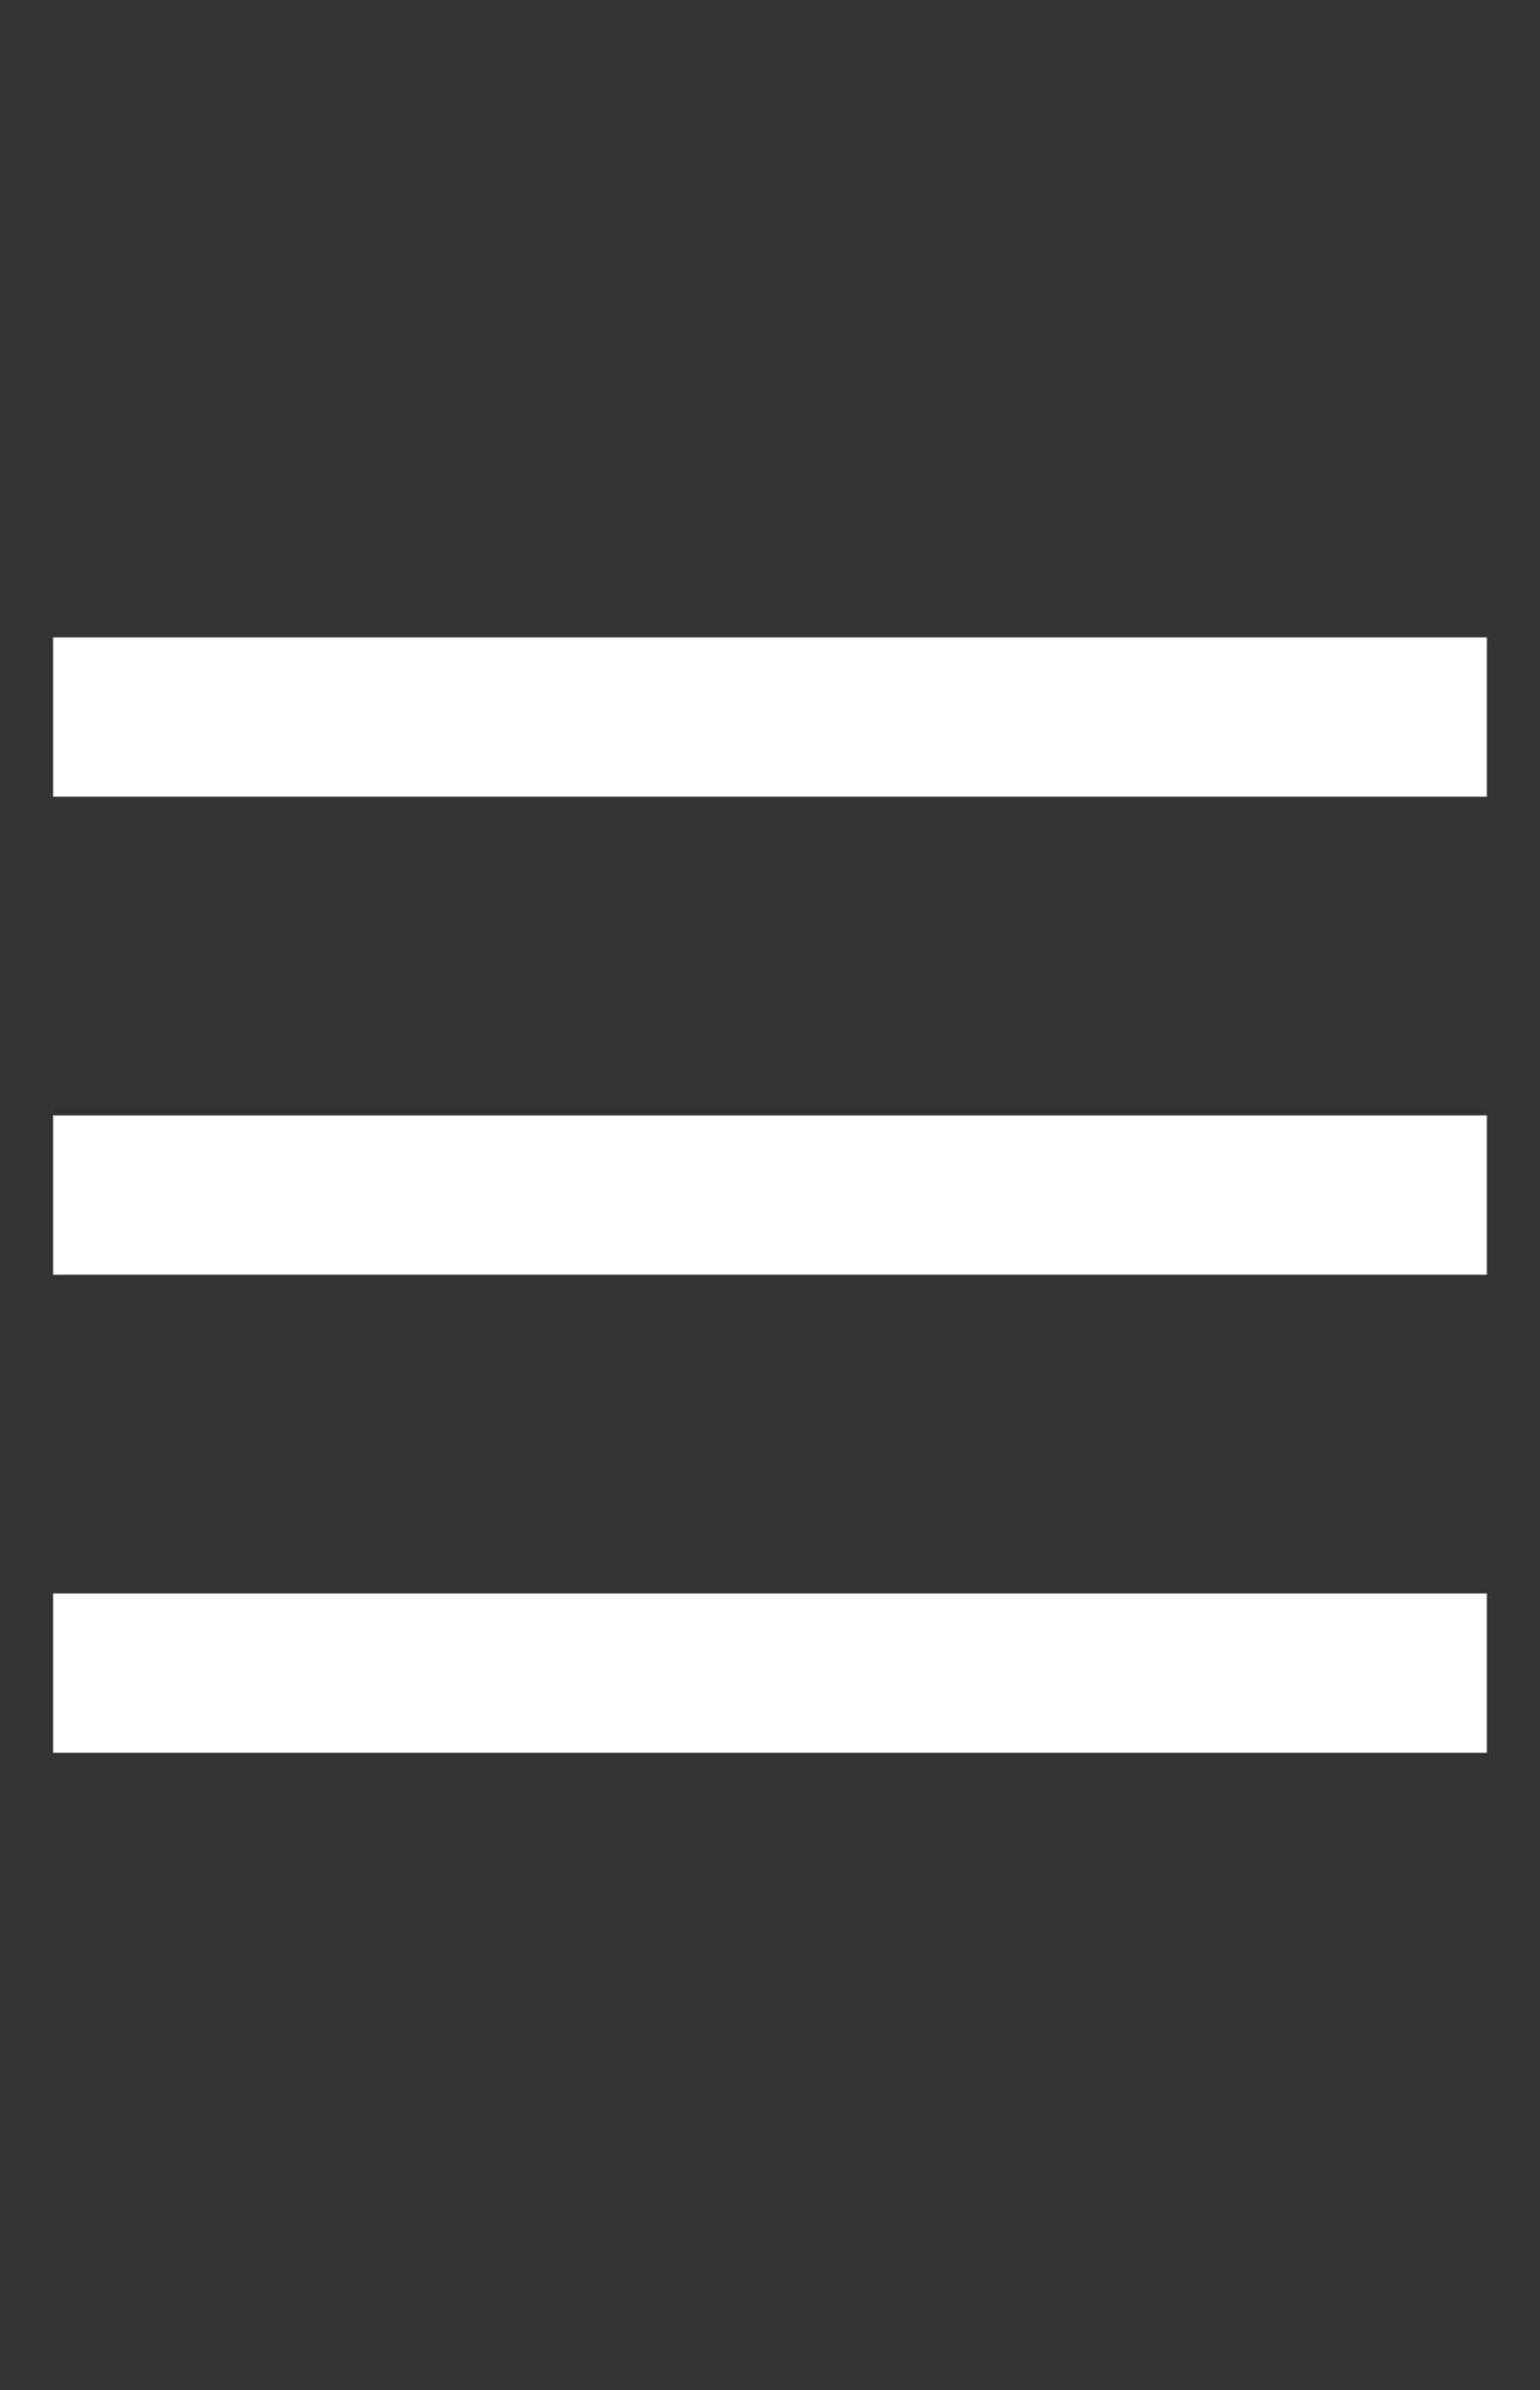 <?xml version="1.0" encoding="UTF-8" standalone="no"?>
<!-- Created with Inkscape (http://www.inkscape.org/) -->

<svg
   xmlns:dc="http://purl.org/dc/elements/1.1/"
   xmlns:cc="http://creativecommons.org/ns#"
   xmlns:rdf="http://www.w3.org/1999/02/22-rdf-syntax-ns#"
   xmlns:svg="http://www.w3.org/2000/svg"
   xmlns="http://www.w3.org/2000/svg"
   xmlns:sodipodi="http://sodipodi.sourceforge.net/DTD/sodipodi-0.dtd"
   xmlns:inkscape="http://www.inkscape.org/namespaces/inkscape"
   width="29"
   height="45"
   id="svg5184"
   version="1.1"
   inkscape:version="0.48+devel r12836 custom"
   viewBox="0 0 29 45"
   sodipodi:docname="menu.svg">
  <rect x="0" y="0" width="29" height="45" fill="#333333" stroke="none"/>
  <defs
     id="defs5186" />
  <sodipodi:namedview
     id="base"
     pagecolor="#ffffff"
     bordercolor="#666666"
     borderopacity="1.0"
     inkscape:pageopacity="0.0"
     inkscape:pageshadow="2"
     inkscape:zoom="3.959798"
     inkscape:cx="7.9858703"
     inkscape:cy="30.467832"
     inkscape:document-units="px"
     inkscape:current-layer="layer1"
     showgrid="true"
     inkscape:snap-bbox="true"
     inkscape:bbox-nodes="true"
     inkscape:snap-bbox-midpoints="true"
     inkscape:snap-bbox-edge-midpoints="true"
     inkscape:bbox-paths="true"
     inkscape:object-paths="true"
     inkscape:snap-intersection-paths="true"
     inkscape:snap-smooth-nodes="true"
     inkscape:object-nodes="true"
     fit-margin-top="0"
     fit-margin-left="0"
     fit-margin-right="0"
     fit-margin-bottom="0"
     inkscape:window-width="1366"
     inkscape:window-height="702"
     inkscape:window-x="0"
     inkscape:window-y="27"
     inkscape:window-maximized="1">
    <inkscape:grid
       type="xygrid"
       id="grid5200"
       originx="-298px"
       originy="-835px" />
  </sodipodi:namedview>
  <g
     inkscape:label="Ebene 1"
     inkscape:groupmode="layer"
     id="layer1"
     transform="translate(-298,-172.362)">
    <rect
       style="fill:#999999;fill-opacity:1;stroke:none"
       id="rect5202"
       width="45"
       height="45"
       x="290"
       y="112.362" />
    <path
       inkscape:export-ydpi="70"
       inkscape:export-xdpi="70"
       inkscape:export-filename="/home/tobi/Ubuntu One/efficiam/webapps.png"
       id="path5312"
       d="m 311.56,117.357 c -0.369,0.025 -0.685,0.08 -0.995,0.118 -0.021,0.003 -0.053,-0.003 -0.074,0 l -0.525,0 -0.096,0.578 -0.76,4.184 c -1.091,0.292 -2.131,0.715 -3.093,1.263 l -3.435,-2.472 -0.428,-0.31 -0.407,0.31 c -1.056,0.819 -1.997,1.775 -2.836,2.804 l -0.332,0.407 0.289,0.407 2.354,3.457 c -0.628,1.044 -1.101,2.199 -1.423,3.403 l -4.099,0.642 -0.524,0.075 -0.075,0.524 c -0.087,0.708 -0.118,1.419 -0.118,2.14 0,0.584 0.018,1.177 0.075,1.766 l 0.075,0.492 0.492,0.096 4.12,0.738 c 0.32,1.317 0.814,2.561 1.499,3.692 l -2.419,3.339 -0.31,0.428 0.332,0.396 c 0.804,0.999 1.712,1.9 2.707,2.697 l 0.406,0.332 0.407,-0.289 3.5,-2.397 c 1.158,0.681 2.417,1.177 3.767,1.477 l 0.642,4.088 0.075,0.524 0.524,0.054 c 0.549,0.05 1.095,0.043 1.616,0.043 0.751,-5e-5 1.488,-0.021 2.237,-0.118 l 0.482,-0.075 0.086,-0.492 0.792,-4.195 c 1.278,-0.365 2.483,-0.937 3.574,-1.648 l 3.307,2.408 0.428,0.332 0.428,-0.353 c 0.991,-0.843 1.883,-1.818 2.665,-2.857 l 0.289,-0.385 -0.257,-0.396 -2.461,-3.553 c 0.571,-1.07 0.985,-2.207 1.242,-3.424 l 4.077,-0.653 0.524,-0.064 0.043,-0.546 c 0.042,-0.499 0.043,-0.968 0.043,-1.455 0,-0.887 -0.117,-1.733 -0.235,-2.547 l -0.064,-0.503 -0.481,-0.075 -4.217,-0.76 c -0.334,-1.073 -0.803,-2.066 -1.38,-2.996 l 2.45,-3.36 0.31,-0.428 -0.331,-0.407 c -0.865,-1.058 -1.858,-2.043 -2.954,-2.879 l -0.374,-0.31 -0.407,0.289 -3.596,2.472 c -0.912,-0.5 -1.896,-0.893 -2.932,-1.166 l -0.642,-4.141 -0.075,-0.524 -0.524,-0.075 c -0.674,-0.079 -1.344,-0.118 -2.044,-0.118 -0.167,0 -0.368,-0.006 -0.578,0 -0.031,0 -0.123,-0.009 -0.278,0 0.061,-0.003 0.037,-0.007 -0.075,0 z m 0.578,10.659 c 0.117,-0.006 0.235,0 0.353,0 3.783,0 6.849,3.066 6.849,6.849 0,3.783 -3.066,6.849 -6.849,6.849 -3.783,0 -6.849,-3.066 -6.849,-6.849 0,-3.665 2.877,-6.665 6.496,-6.849 z"
       style="font-style:normal;font-variant:normal;font-weight:normal;font-stretch:normal;text-indent:0;text-align:start;text-decoration:none;line-height:normal;letter-spacing:normal;word-spacing:normal;text-transform:none;direction:ltr;block-progression:tb;writing-mode:lr-tb;text-anchor:start;baseline-shift:baseline;color:#000000;fill:#ffffff;stroke:none;stroke-width:5;marker:none;visibility:visible;display:inline;overflow:visible;enable-background:accumulate;font-family:Sans;-inkscape-font-specification:Sans"
       inkscape:connector-curvature="0" />
    <rect
       y="172.362"
       x="248"
       height="45"
       width="29"
       id="rect3265"
       style="fill:#999999;fill-opacity:1;stroke:none" />
    <rect
       y="202.362"
       x="299"
       height="3"
       width="27"
       id="rect3264"
       style="fill:#ffffff;fill-opacity:1;stroke:none" />
    <rect
       style="fill:#ffffff;fill-opacity:1;stroke:none"
       id="rect3266"
       width="27"
       height="3"
       x="299"
       y="193.362" />
    <rect
       y="184.362"
       x="299"
       height="3"
       width="27"
       id="rect3268"
       style="fill:#ffffff;fill-opacity:1;stroke:none" />
  </g>
</svg>
